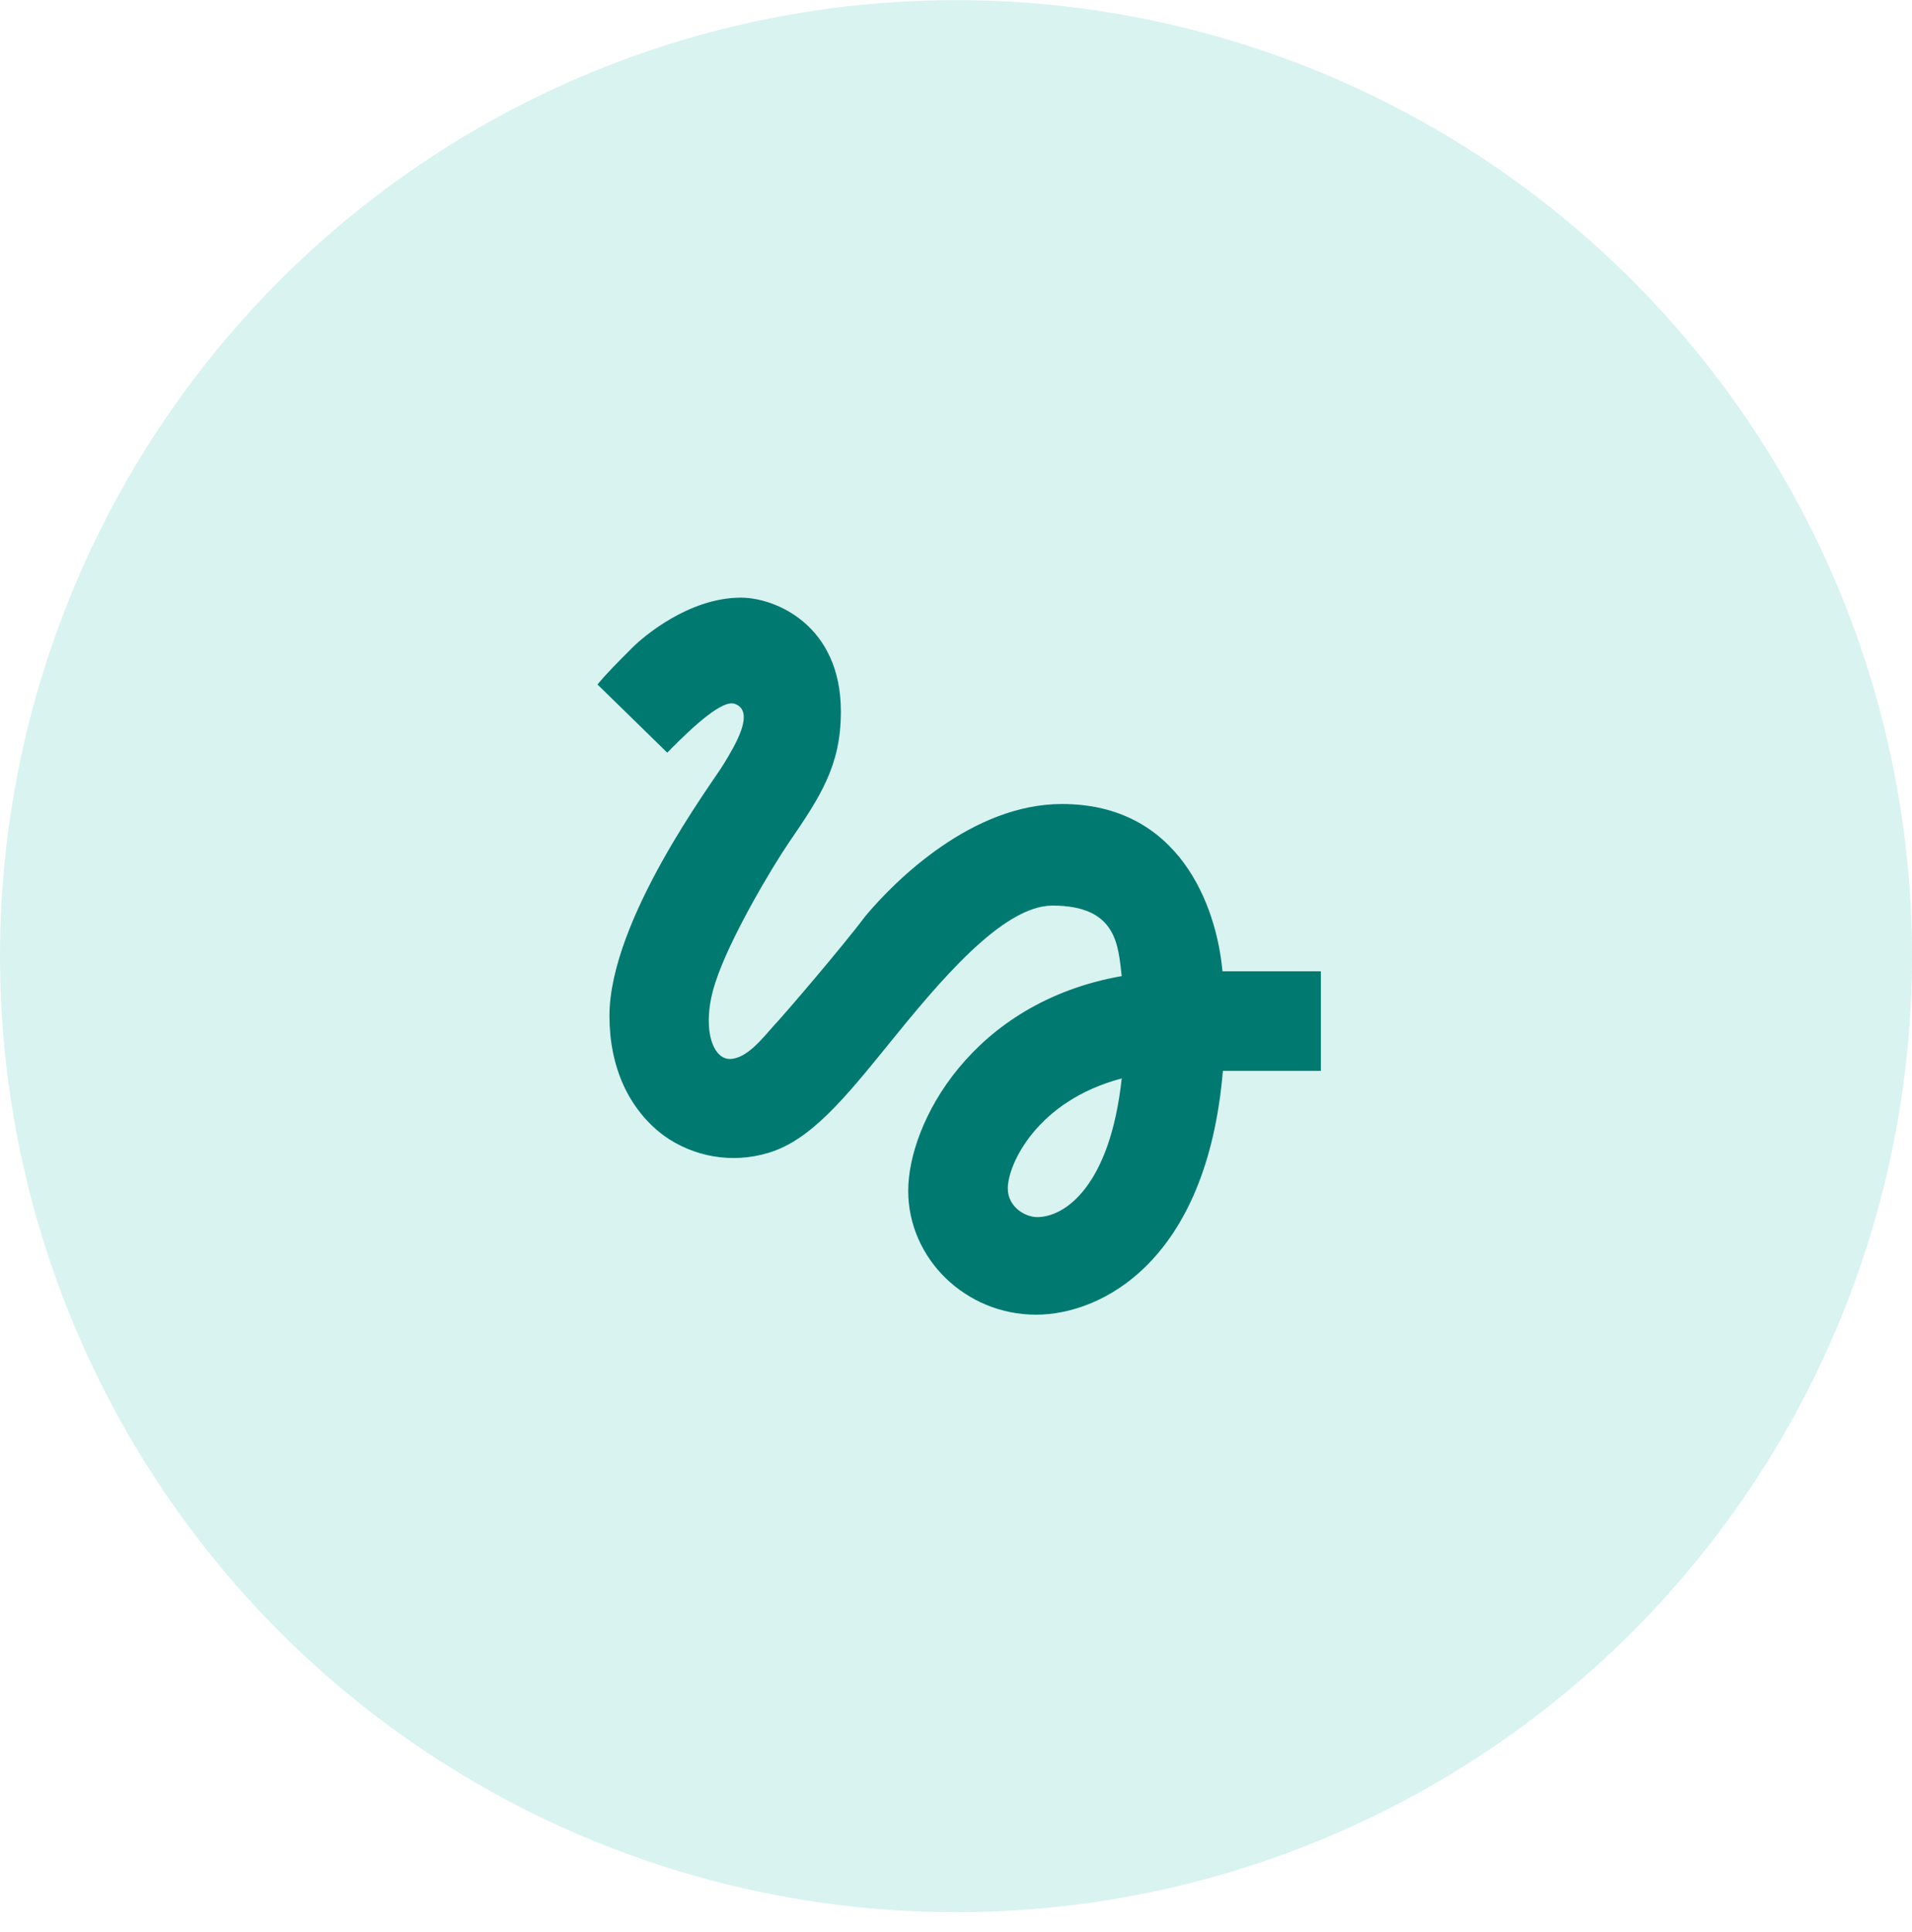 <svg width="96" height="97" viewBox="0 0 96 97" fill="none" xmlns="http://www.w3.org/2000/svg">
<circle opacity="0.25" cx="48" cy="48.006" r="48" fill="#6BD1C9"/>
<path d="M33.5 37.786C34.9 36.366 36.32 35.086 36.92 35.346C37.92 35.746 36.92 37.406 36.32 38.386C35.82 39.226 30.6 46.166 30.6 51.006C30.6 53.566 31.56 55.686 33.32 57.006C34.067 57.545 34.929 57.905 35.837 58.057C36.746 58.21 37.678 58.151 38.56 57.886C40.7 57.266 42.46 55.086 44.68 52.346C47.1 49.366 50.32 45.466 52.84 45.466C56.1 45.466 56.14 47.486 56.32 49.006C48.8 50.326 45.6 56.386 45.6 59.786C45.6 63.186 48.48 66.006 52.02 66.006C55.32 66.006 60.6 63.306 61.4 53.766H66.32V48.766H61.38C61.08 45.466 59.2 40.366 53.32 40.366C48.82 40.366 44.96 44.186 43.44 46.006C42.32 47.506 39.32 51.006 38.86 51.486C38.32 52.086 37.5 53.166 36.64 53.166C35.74 53.166 35.2 51.506 35.92 49.326C36.62 47.146 38.72 43.606 39.62 42.286C41.18 40.006 42.22 38.446 42.22 35.726C42.22 31.386 38.94 30.006 37.2 30.006C34.56 30.006 32.26 32.006 31.76 32.506C31.04 33.226 30.44 33.826 30 34.366L33.5 37.786ZM52.08 61.106C51.46 61.106 50.6 60.586 50.6 59.666C50.6 58.466 52.06 55.266 56.32 54.146C55.74 59.526 53.48 61.106 52.08 61.106Z" fill="#007A71"/>
</svg>
